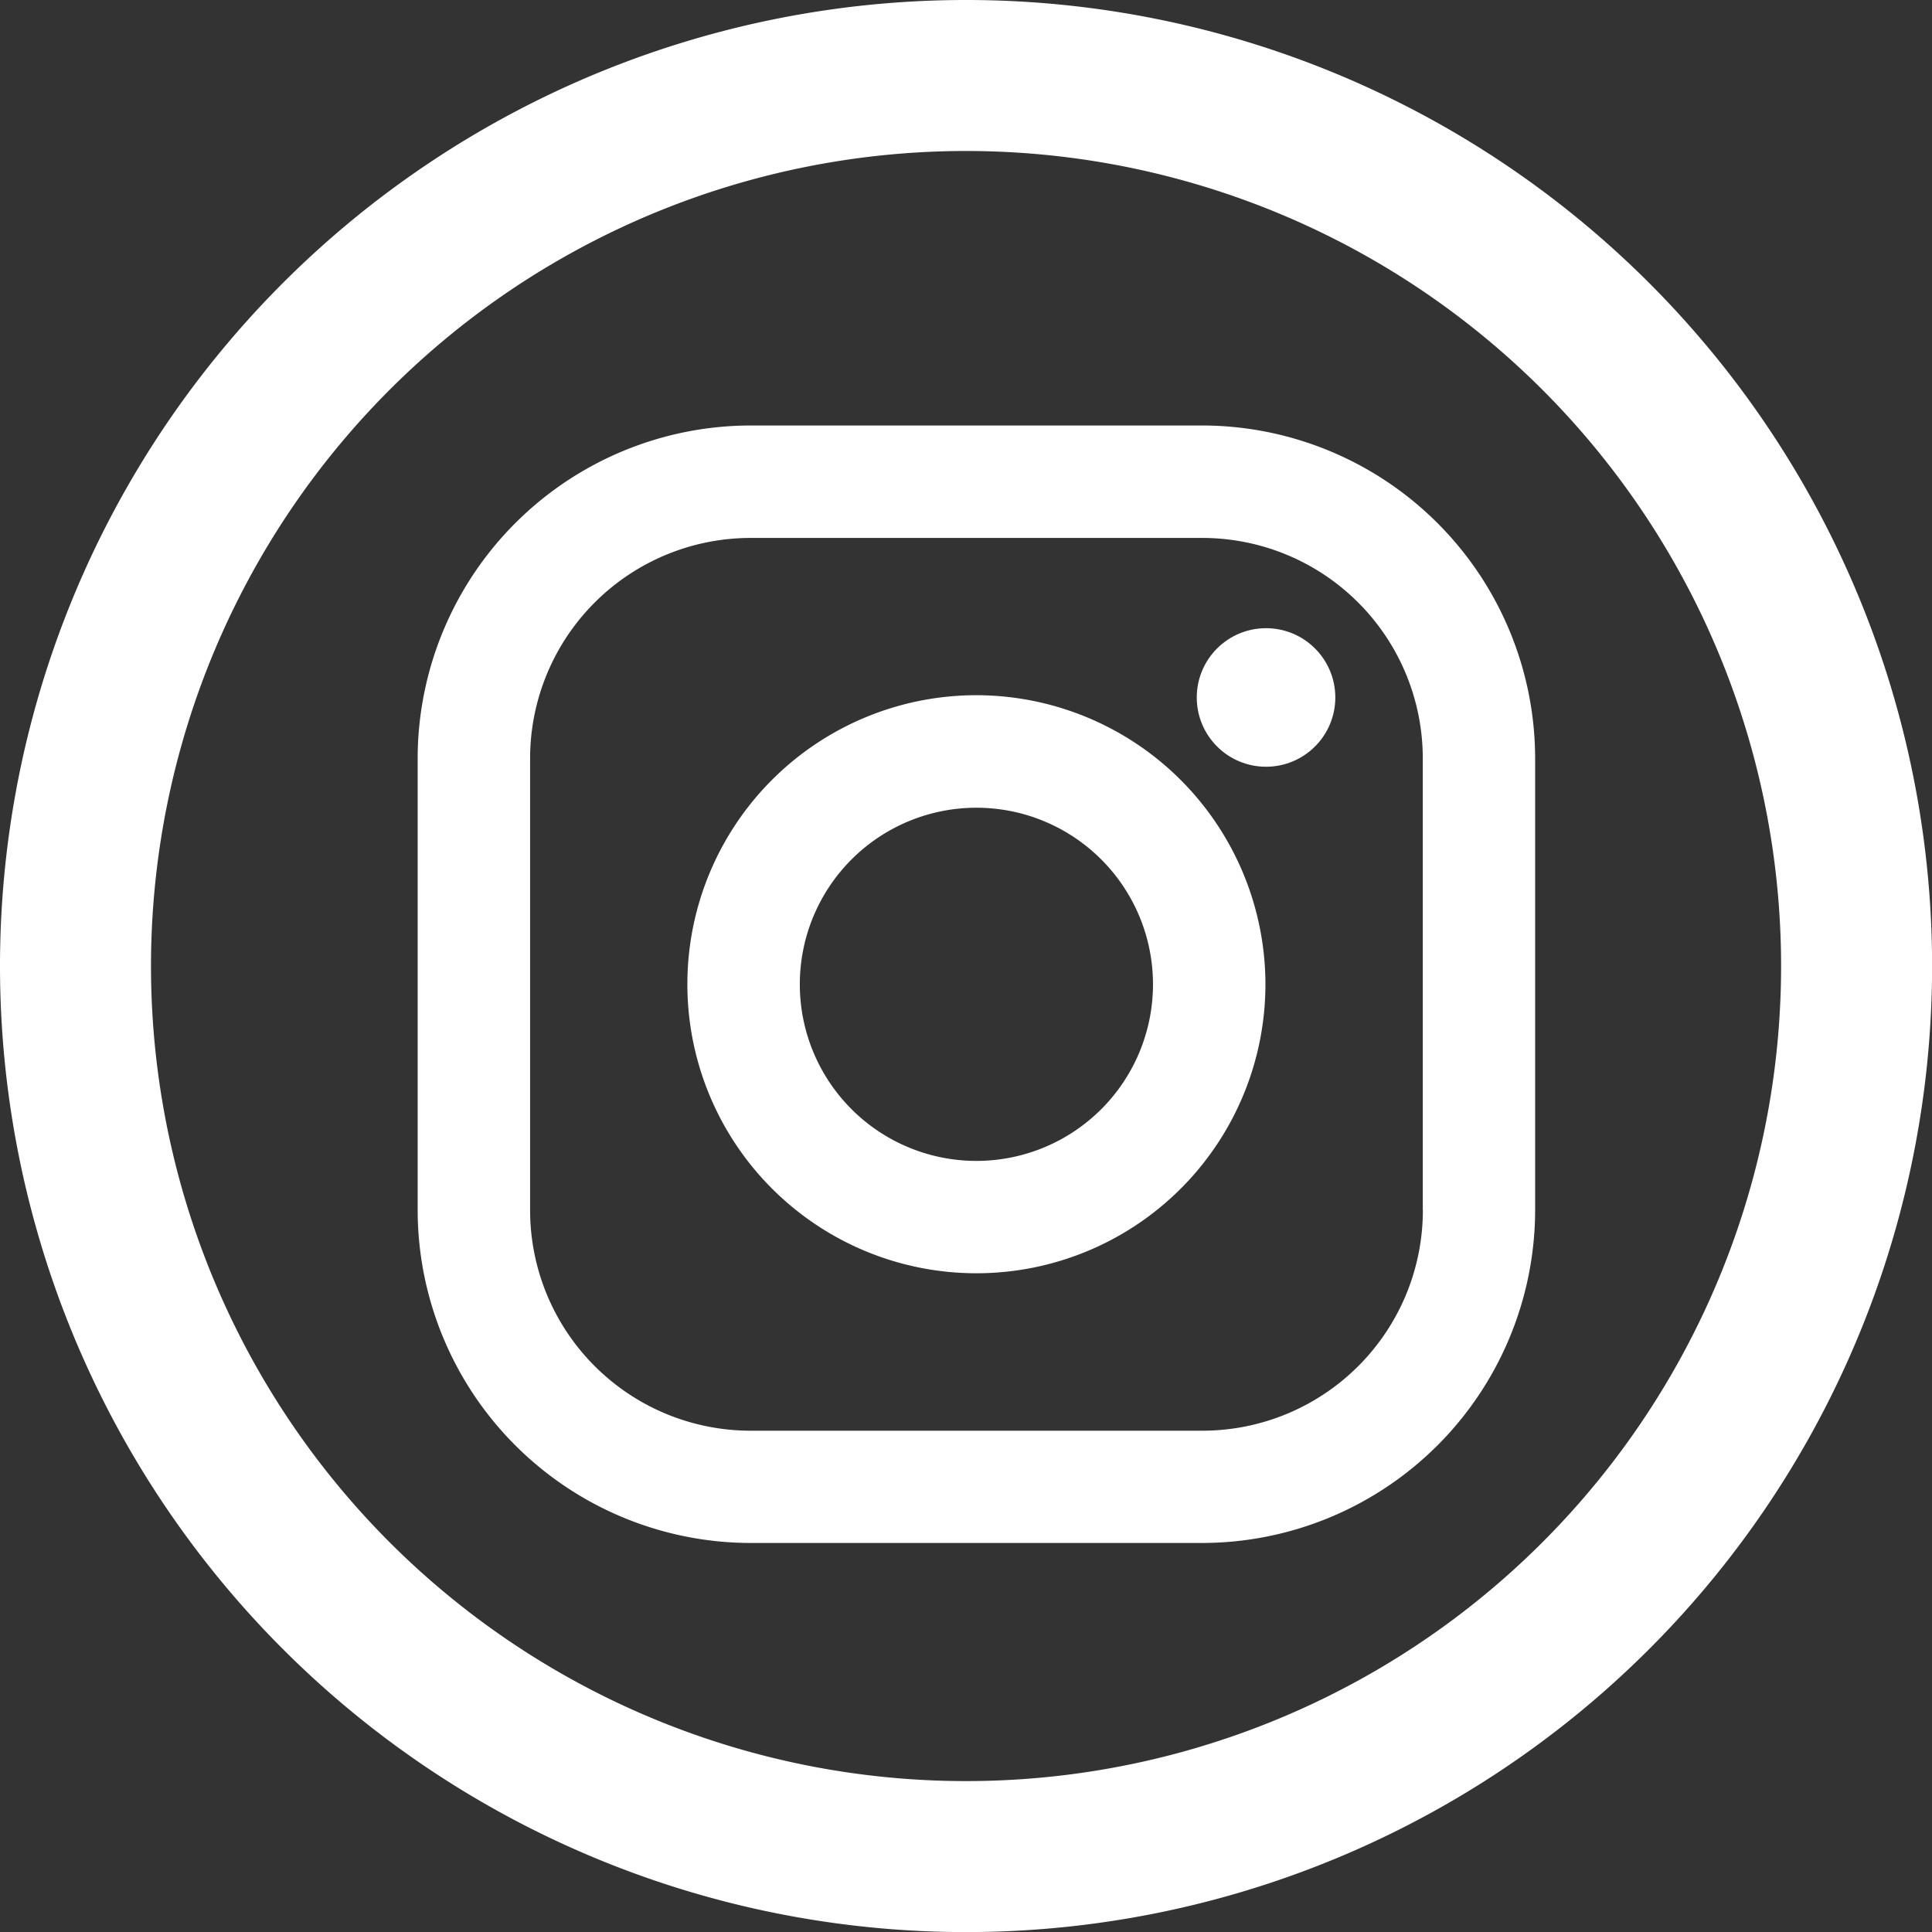<svg xmlns="http://www.w3.org/2000/svg" width="22.199" height="22.199" viewBox="0 0 22.199 22.199">
  <rect x="0" y="0" width="22.199" height="22.199" fill="#333333" stroke="none"/>
  <g id="Group_698" data-name="Group 698" transform="translate(-105.616 -0.822)">
    <g id="Group_777" data-name="Group 777" transform="translate(105.616 0.822)">
      <g id="Group_683" data-name="Group 683">
        <g id="Group_450" data-name="Group 450" transform="translate(0 0)">
          <path id="Path_21478" data-name="Path 21478" d="M1167.1,0a11.1,11.1,0,1,0,11.1,11.1A11.1,11.1,0,0,0,1167.1,0Zm0,20.465a9.365,9.365,0,1,1,9.365-9.365A9.365,9.365,0,0,1,1167.1,20.465Z" transform="translate(-1156)" fill="#fff"/>
        </g>
      </g>
    </g>
    <g id="instagram" transform="translate(110.415 5.711)">
      <path id="Path_21533" data-name="Path 21533" d="M9.016,0H3.825A3.83,3.83,0,0,0,0,3.825v5.19a3.83,3.83,0,0,0,3.825,3.825h5.19a3.83,3.83,0,0,0,3.825-3.825V3.825A3.83,3.83,0,0,0,9.016,0Zm2.534,9.016a2.534,2.534,0,0,1-2.534,2.534H3.825A2.534,2.534,0,0,1,1.292,9.016V3.825A2.534,2.534,0,0,1,3.825,1.292h5.19a2.534,2.534,0,0,1,2.534,2.534v5.19Z" fill="#fff"/>
      <path id="Path_21534" data-name="Path 21534" d="M136.321,133a3.321,3.321,0,1,0,3.321,3.321A3.325,3.325,0,0,0,136.321,133Zm0,5.351a2.029,2.029,0,1,1,2.029-2.029A2.029,2.029,0,0,1,136.321,138.351Z" transform="translate(-129.901 -129.901)" fill="#fff"/>
      <circle id="Ellipse_61" data-name="Ellipse 61" cx="0.796" cy="0.796" r="0.796" transform="translate(8.952 2.329)" fill="#fff"/>
    </g>
  </g>
</svg>
